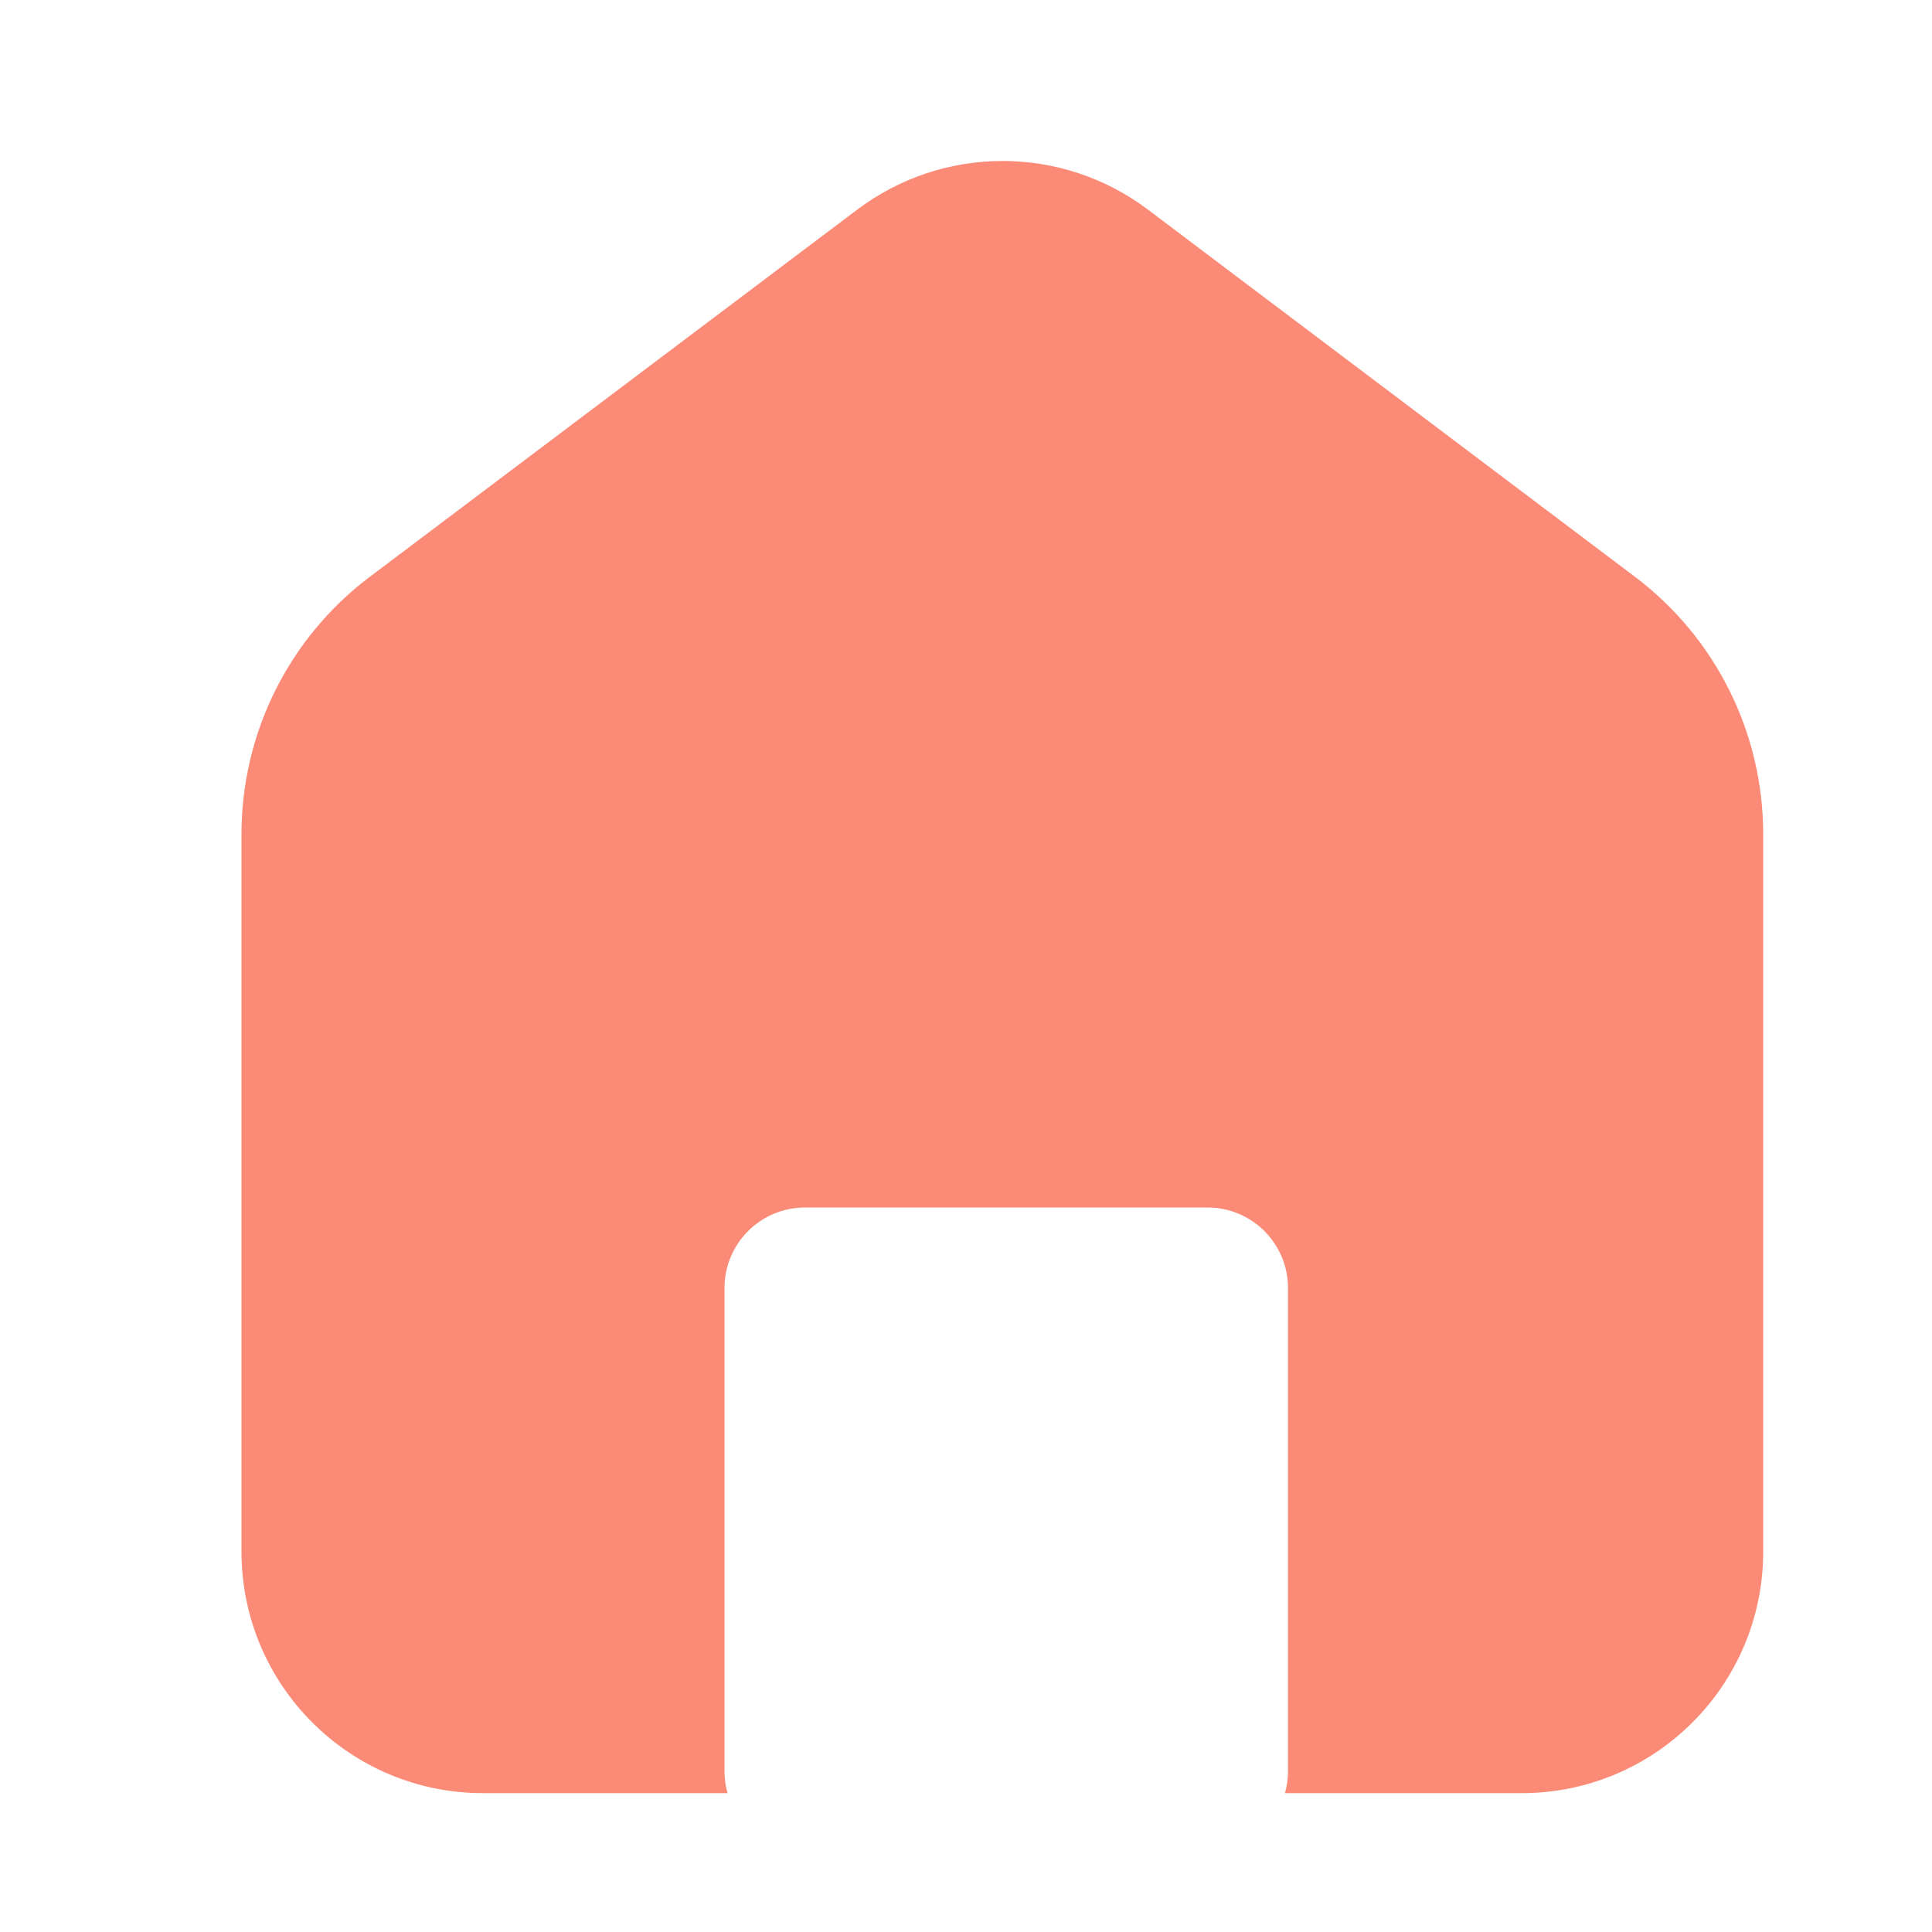 <svg width="24" height="24" viewBox="0 0 24 24" fill="none" xmlns="http://www.w3.org/2000/svg">
    <path fill-rule="evenodd" clip-rule="evenodd"
          d="M3 10.361C3 9.105 3.59 7.922 4.593 7.166L10.649 2.604C11.719 1.798 13.192 1.799 14.26 2.604L20.311 7.166C21.313 7.922 21.903 9.104 21.903 10.36V19.275C21.903 20.932 20.56 22.275 18.903 22.275H15.962C15.987 22.188 16 22.095 16 22V16C16 15.448 15.552 15 15 15H10C9.448 15 9 15.448 9 16L9 22C9 22.095 9.013 22.188 9.038 22.275H6C4.343 22.275 3 20.932 3 19.275V10.361Z"
          fill="#FB8A76"/>
</svg>
